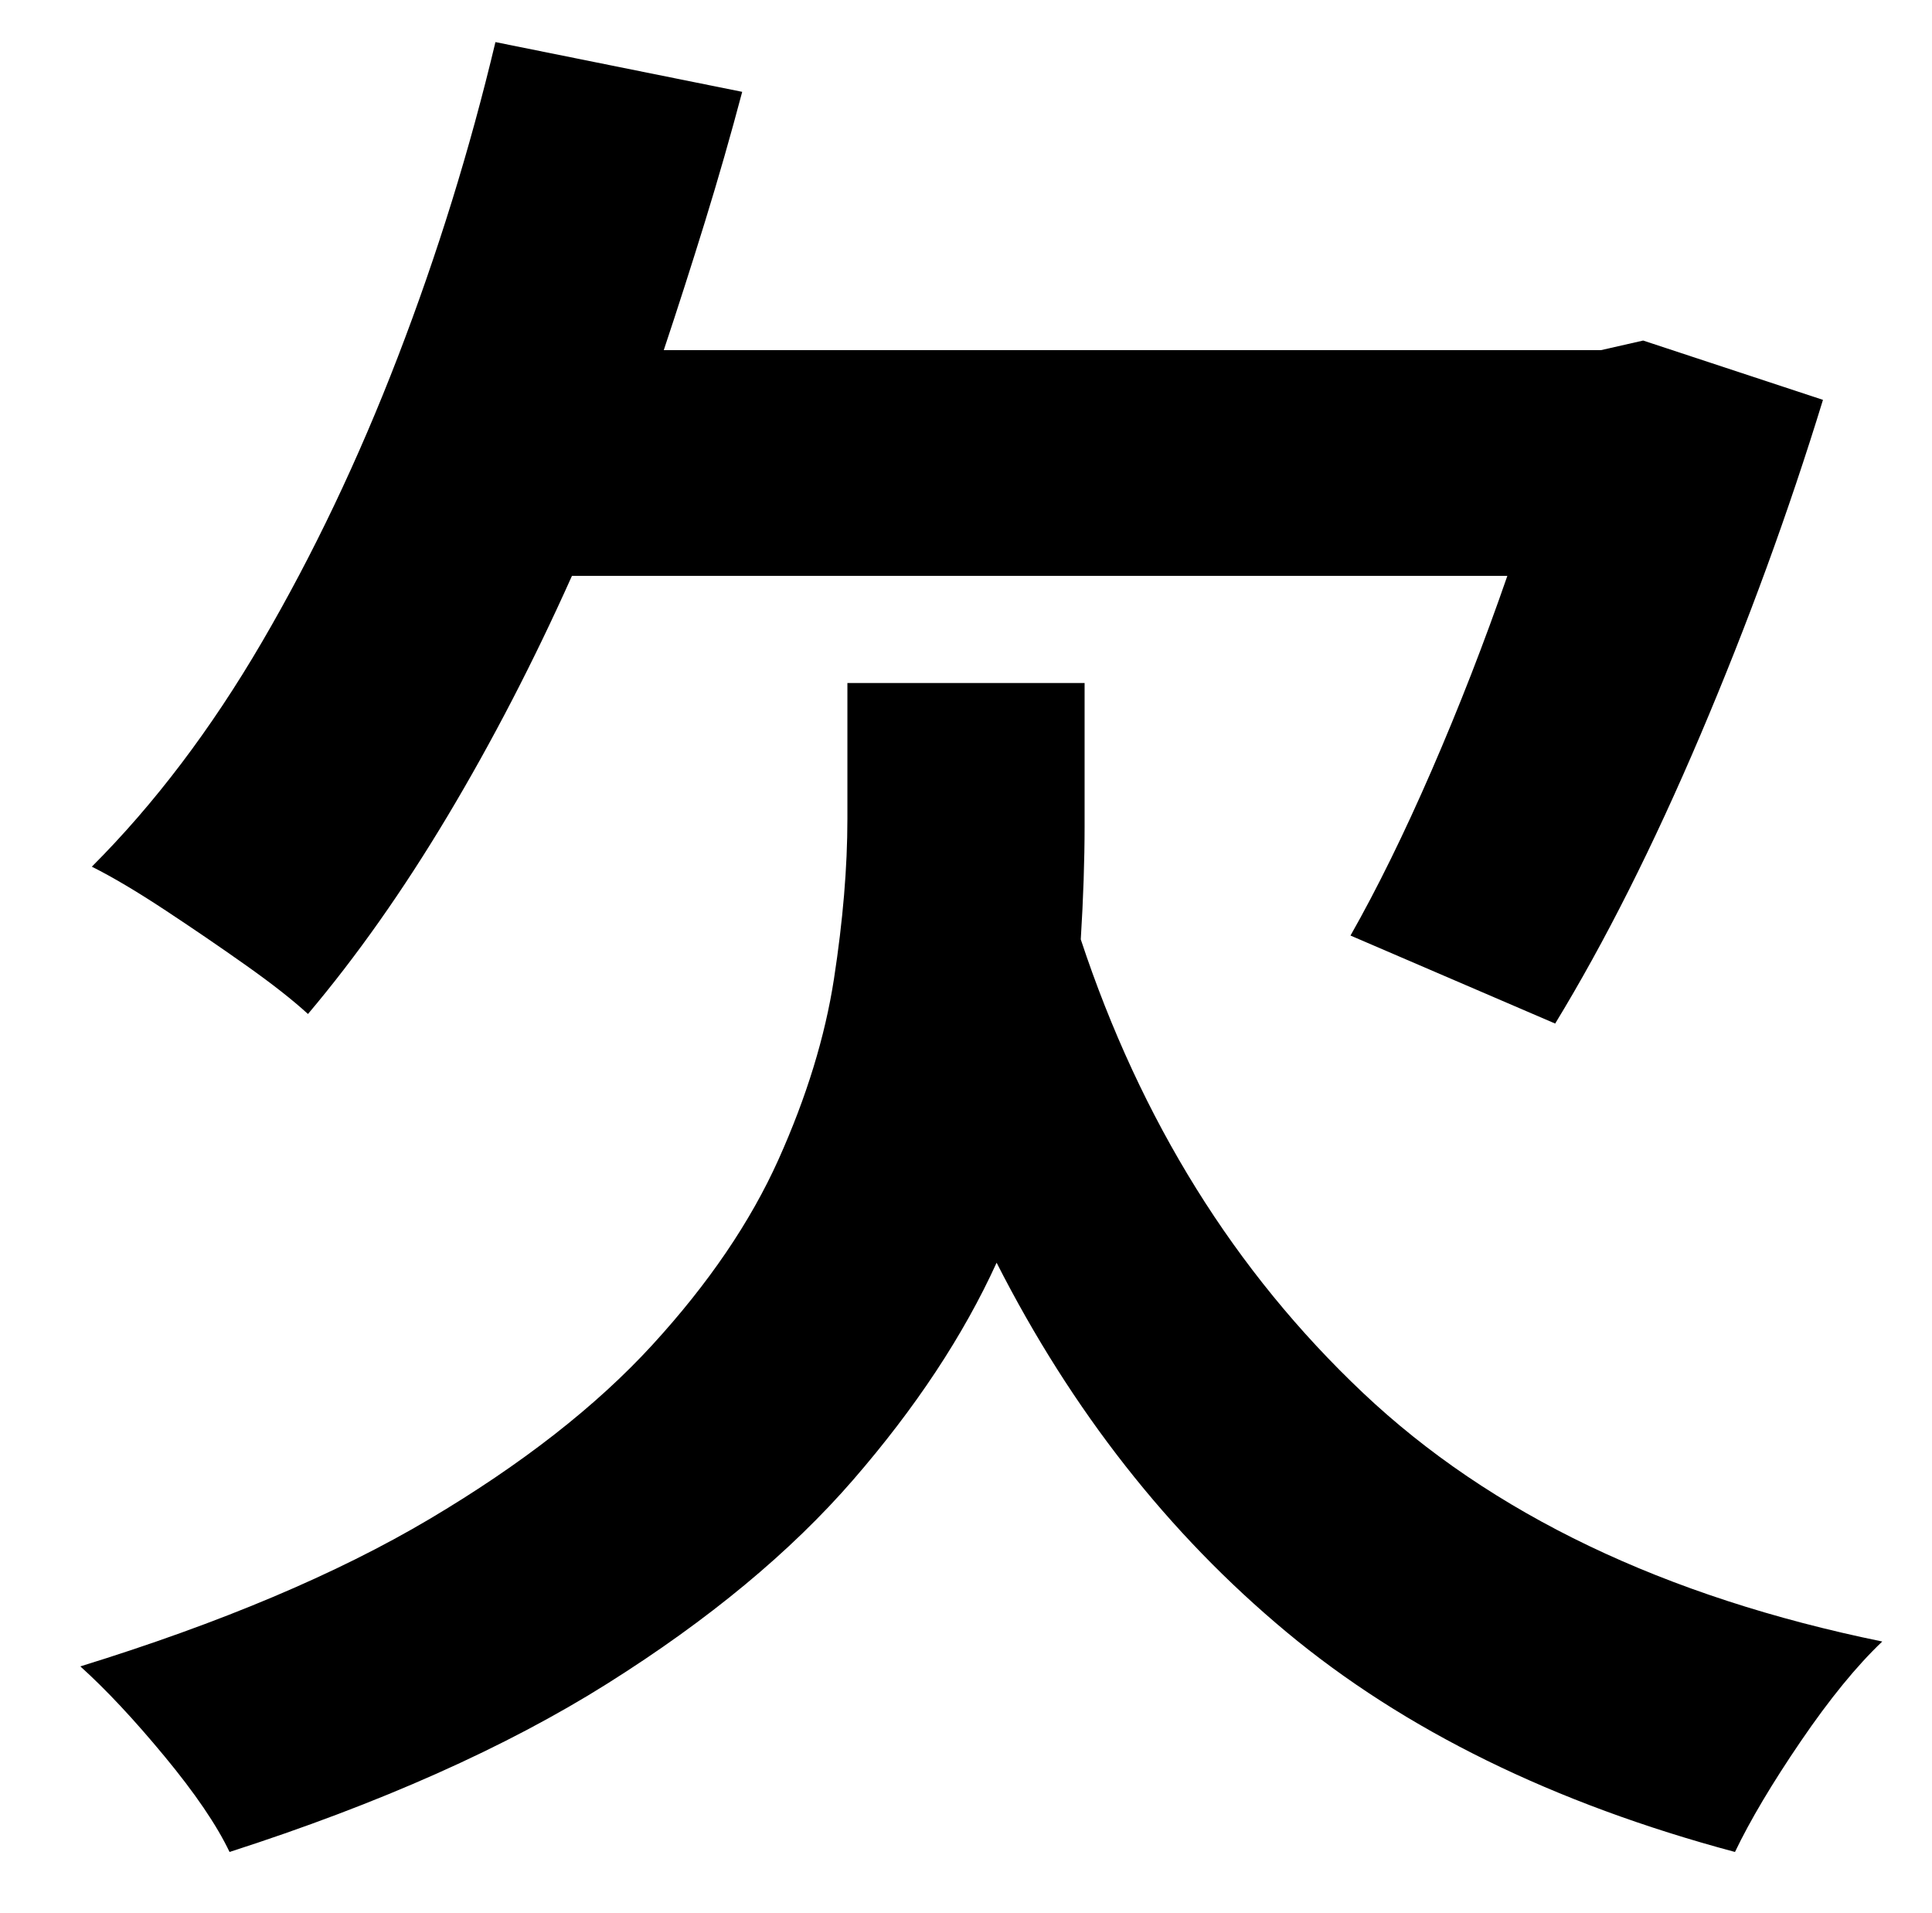 <?xml version="1.0" standalone="no"?>
<!DOCTYPE svg PUBLIC "-//W3C//DTD SVG 1.1//EN" "http://www.w3.org/Graphics/SVG/1.1/DTD/svg11.dtd" >
<svg xmlns="http://www.w3.org/2000/svg" xmlns:xlink="http://www.w3.org/1999/xlink" version="1.1" viewBox="-10 0 1010 1000">
   <path fill="currentColor"
d="M778 301h-489q-30 67 -65 125.5t-73 103.5q-12 -11 -32.5 -25.5t-42.5 -29t-38 -22.5q49 -49 89 -117.5t71 -149t51 -164.5l129 26q-9 34 -19.5 68t-21.5 67h490l22 -5l94 31q-27 88 -64 175t-76 151l-107 -46q21 -37 42.5 -86.5t39.5 -101.5zM557 357v75q0 13 -0.5 28
t-1.5 31q47 142 147.5 237t271.5 130q-20 19 -42.5 52t-34.5 58q-142 -38 -234.5 -115t-151.5 -193q-26 57 -75 113.5t-128.5 106.5t-197.5 88q-10 -21 -34 -50t-44 -47q110 -34 182.5 -77t116.5 -91t66 -97t29 -94.5t7 -83.5v-71h124z" />
</svg>
